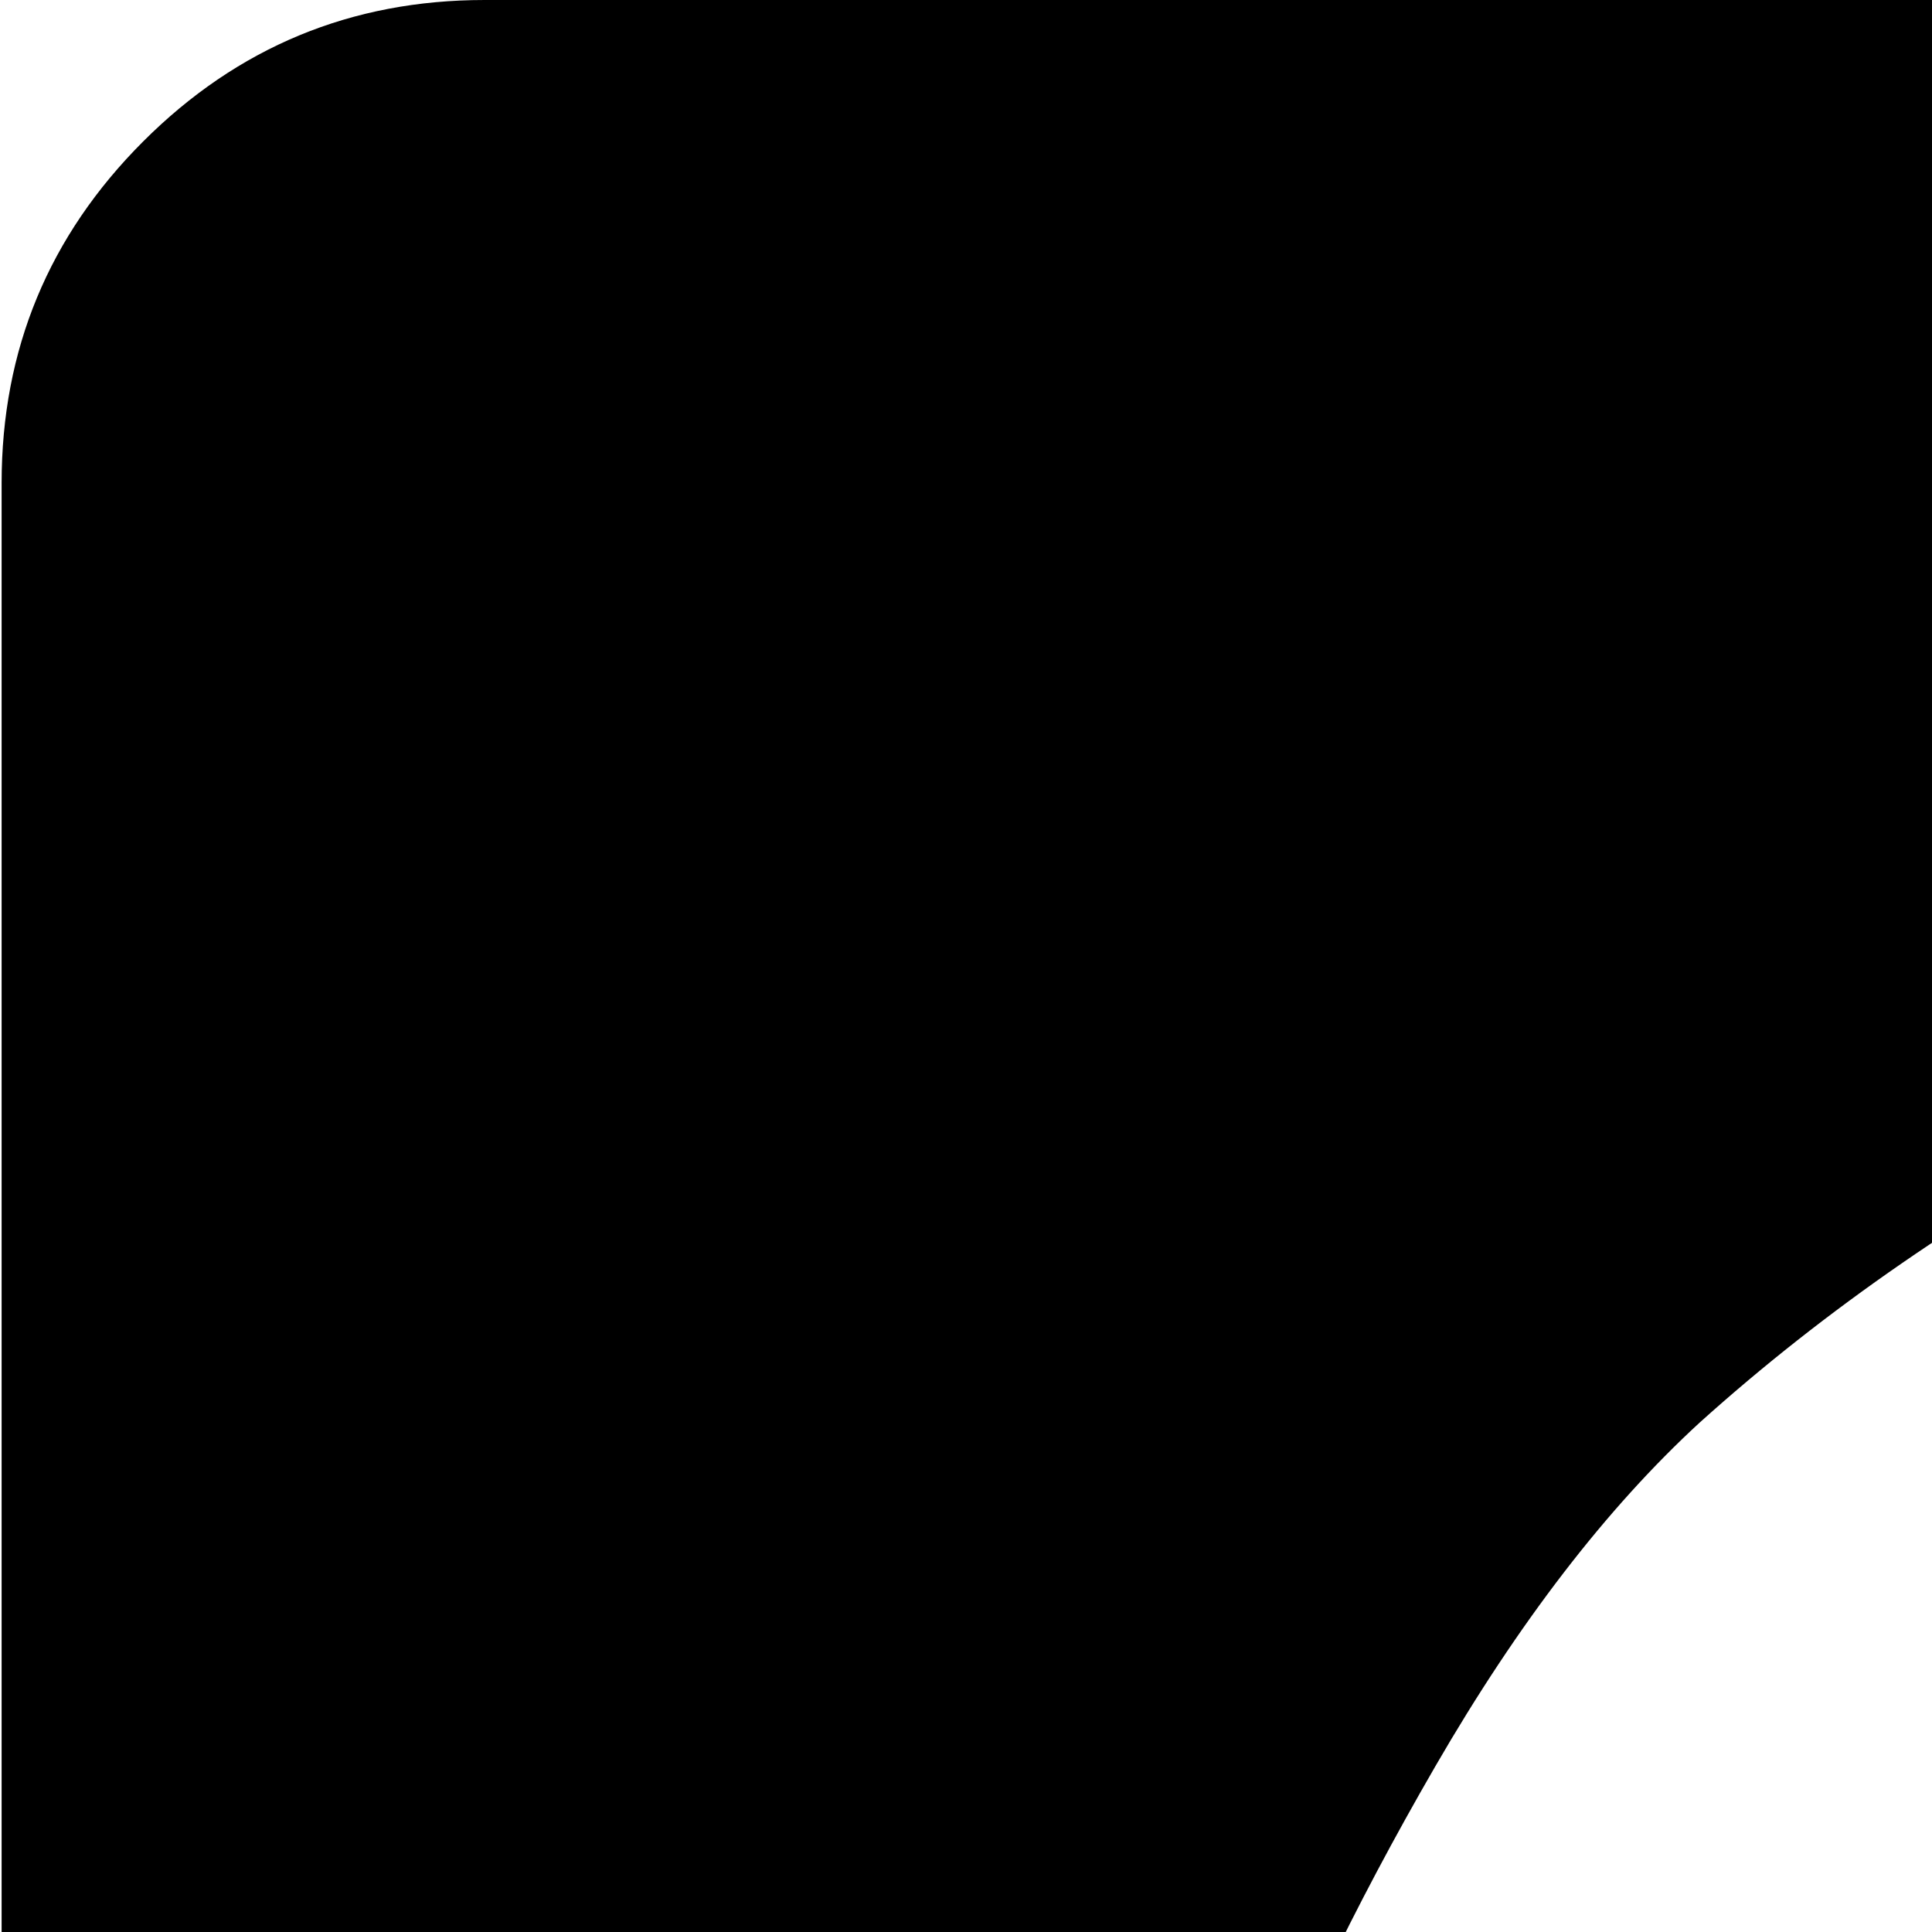 <svg xmlns="http://www.w3.org/2000/svg" version="1.1" viewBox="0 0 512 512" fill="currentColor"><path fill="currentColor" d="M896.428 1024h-768q-53 0-90.5-37.5T.428 896V128q0-53 37.5-90.5t90.5-37.5h768q53 0 90.5 37.5t37.5 90.5v768q0 53-37.5 90.5t-90.5 37.5m-446-647q-37 34-70 91t-51.5 107.5t-38.5 98t-34 62.5q-33 32-64.5 69t-48.5 60t-15 25q13 12 33.5 1t50.5-44.5t61.5-72.5t80.5-96t94-102q46-46 88-86.5t62-60.5t42-45q29-26 77-62t51-34q5 4-23 45.5t-91 117t-142 157.5q-95 100-192 192q37-9 69-25t63-40.5t54.5-46.5t60.5-58.5t64-60.5q53-49 100-112t76-118.5t50.5-104t29.5-77.5l9-29q-42 39-102.5 69t-112.5 48.5t-116.5 52.5t-114.5 79"/></svg>